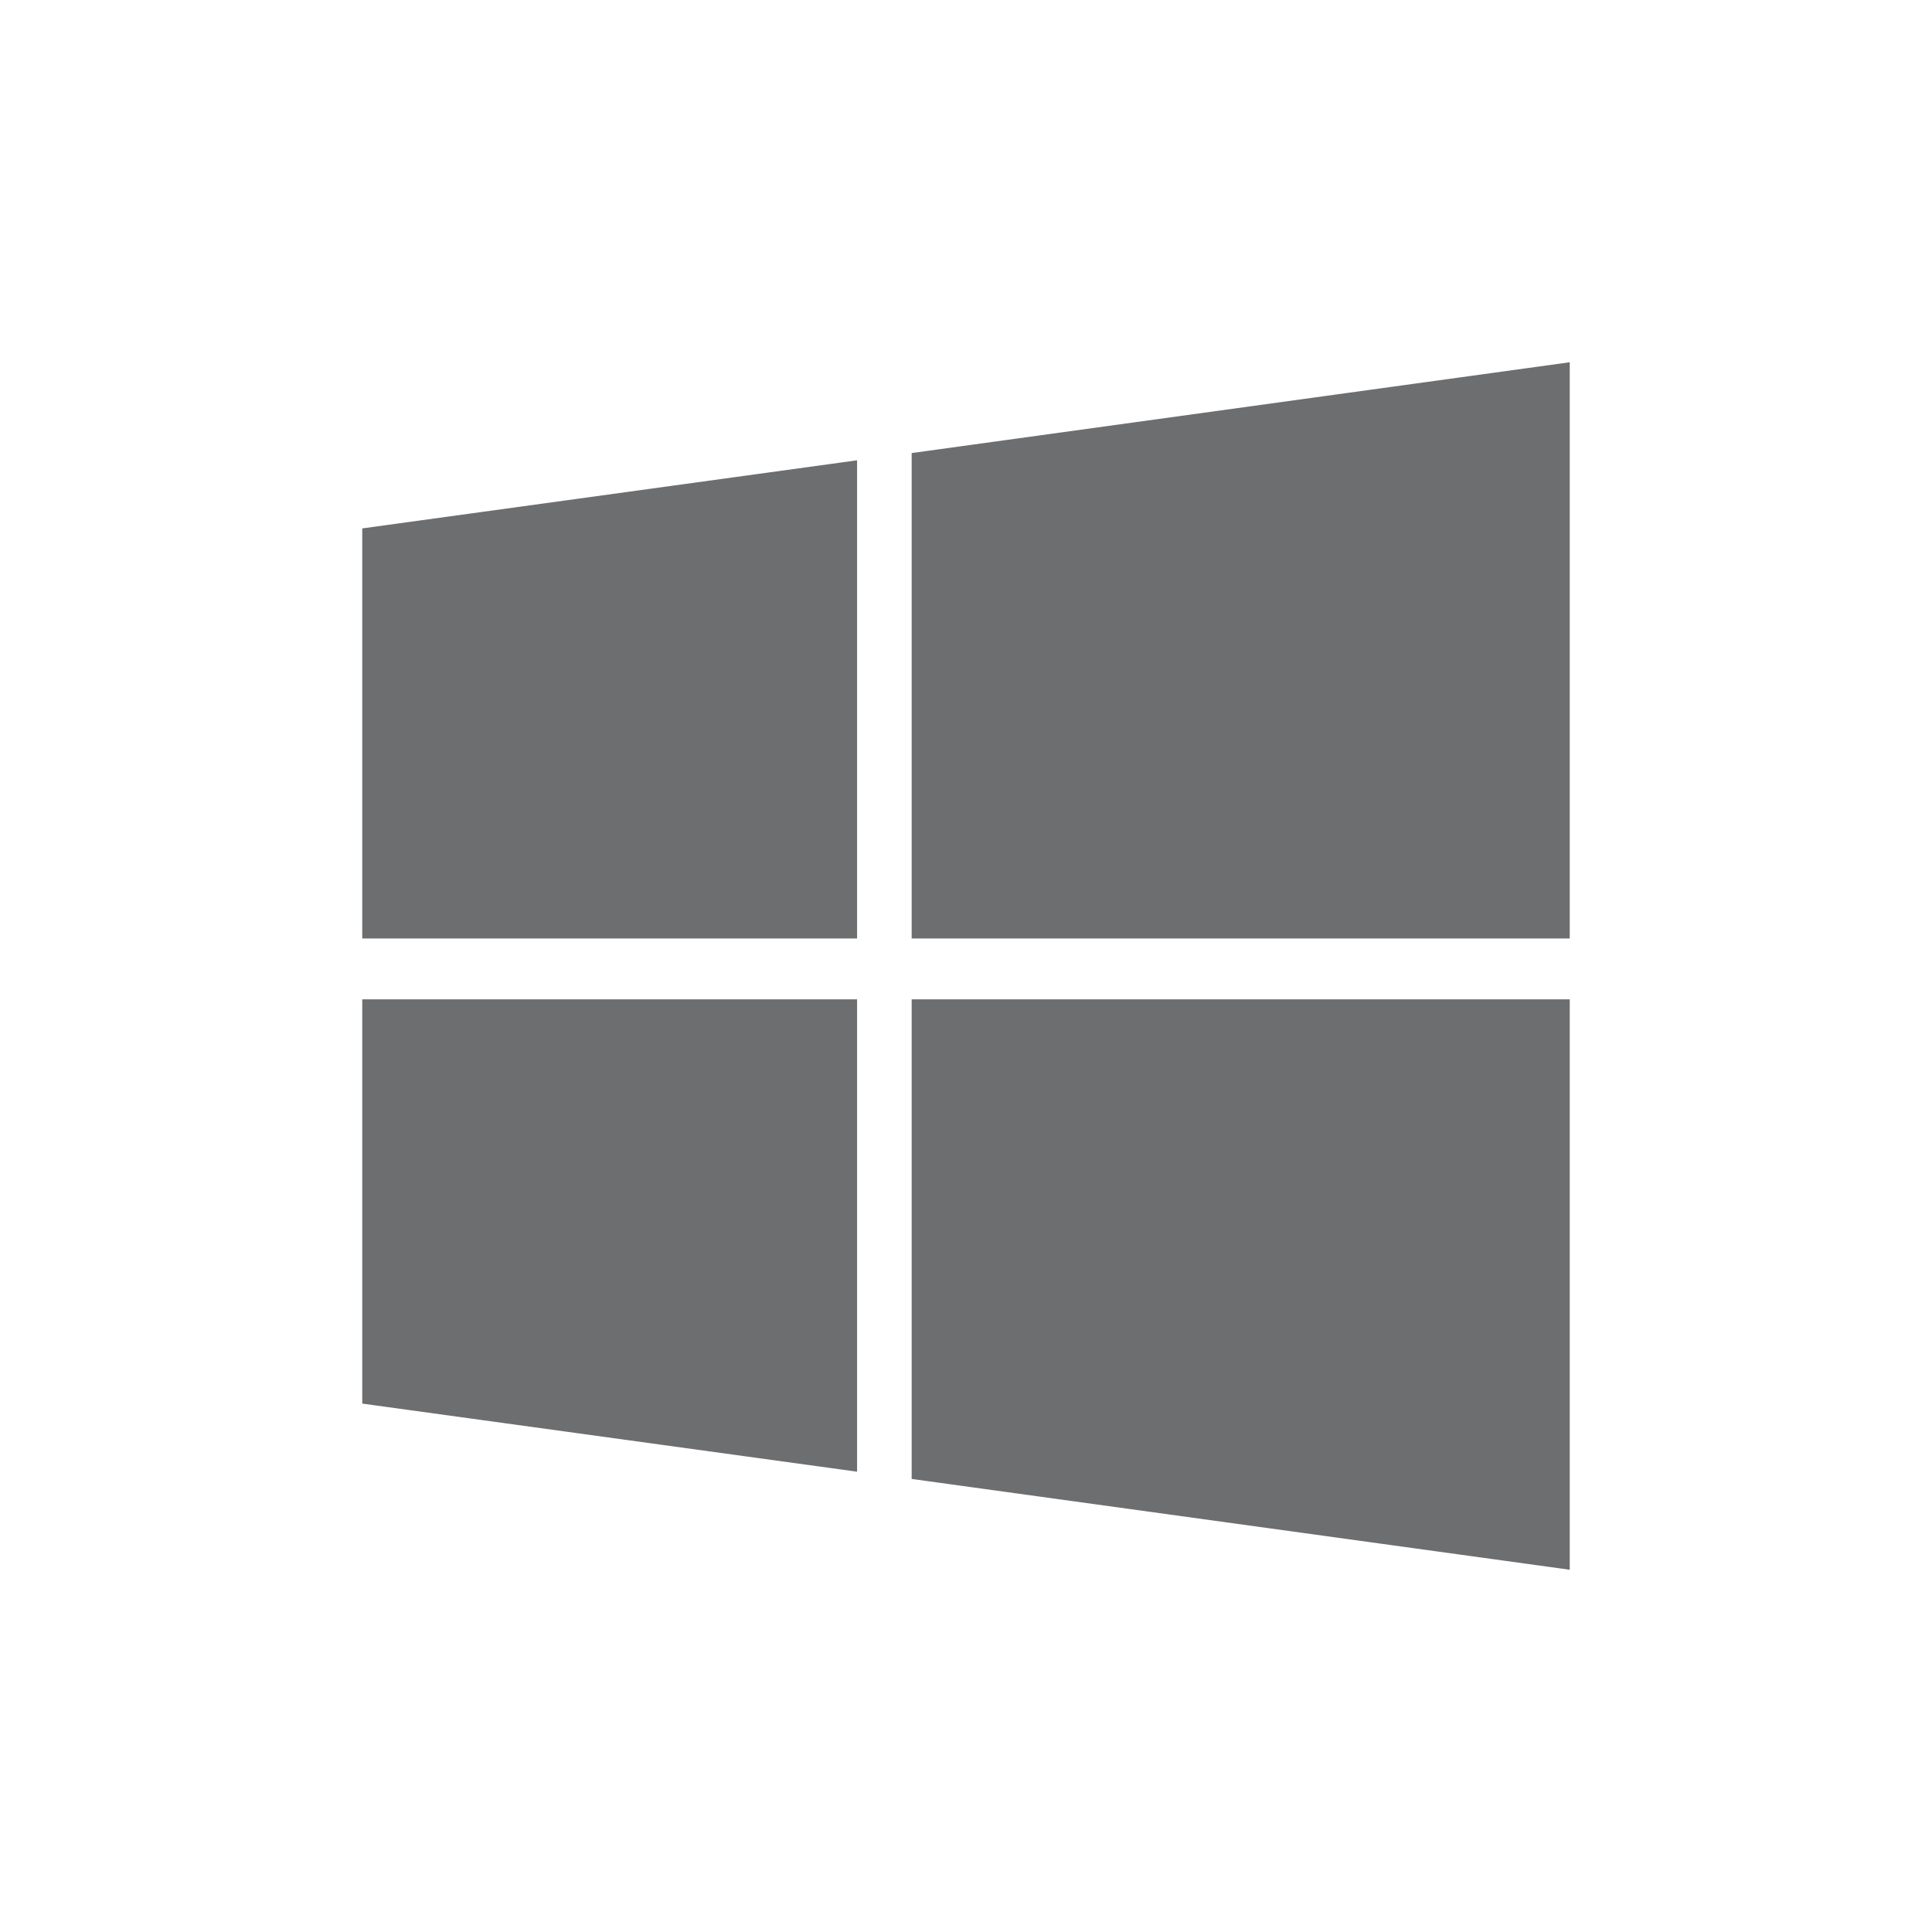<svg xmlns="http://www.w3.org/2000/svg" xmlns:xlink="http://www.w3.org/1999/xlink" width="32" height="32" version="1.1" viewBox="0 0 32 32"><title>AAD665E5-A423-4149-AEDD-211103DF1F9F@3x</title><desc>Created with sketchtool.</desc><g id="Device-Pages" fill="none" fill-rule="evenodd" stroke="none" stroke-width="1"><g id="202001---Landing-Page---MacOS---03" transform="translate(-861, -4624)"><g id="Downloads" transform="translate(-31, 4300)"><g id="icons_stores" transform="translate(509, 324)"><g id="ic_windows" transform="translate(383, 0)"><rect id="bg_device" width="32" height="32" x="0" y="0" rx="1.091"/><path fill="#6D6E70" fill-rule="nonzero" d="M26,16.552 L26,26 L15.1,24.496 L15.1,16.552 L26,16.552 Z M14.196,16.552 L14.196,24.376 L6,23.248 L6,16.552 L14.196,16.552 Z M26,6 L26,15.544 L15.1,15.544 L15.1,7.504 L26,6 Z M14.196,7.624 L14.196,15.544 L6,15.544 L6,8.752 L14.196,7.624 Z"/></g></g></g></g></g></svg>